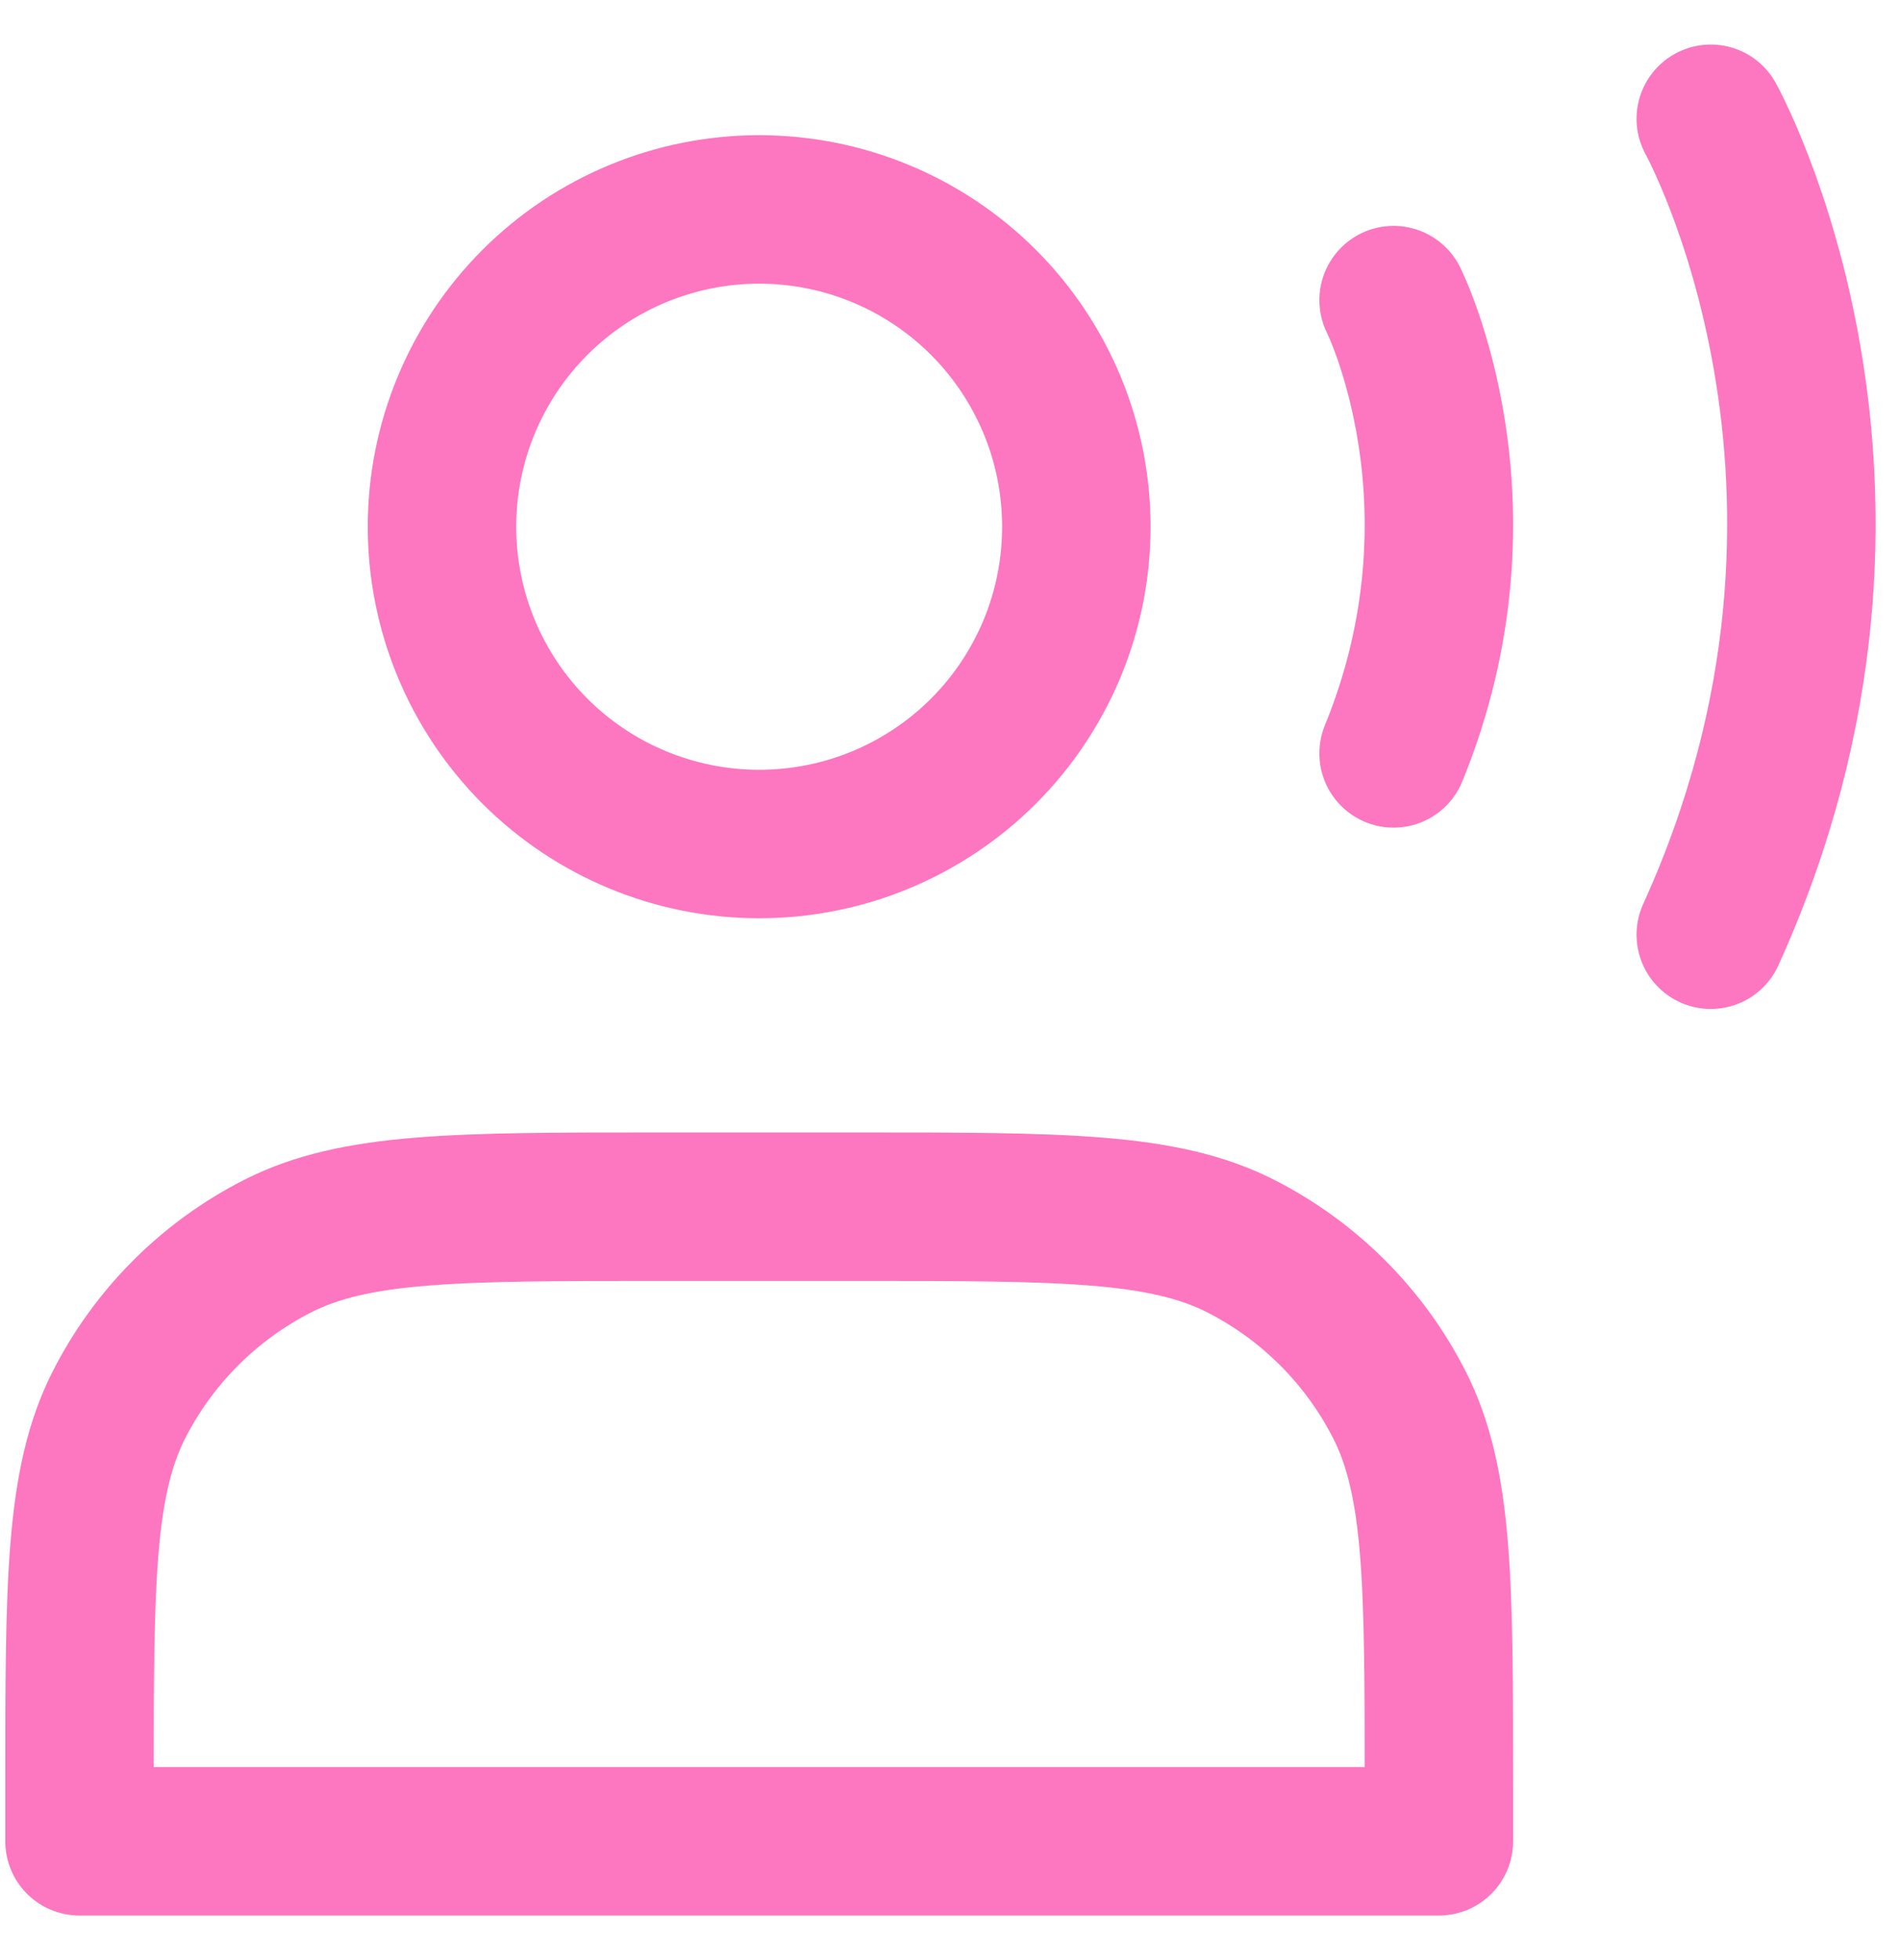 <svg width="32" height="33" viewBox="0 0 32 33" fill="none" xmlns="http://www.w3.org/2000/svg">
<path d="M23.471 5.053C23.471 5.053 25.188 8.487 23.471 12.684M28.813 2C28.813 2 32.247 8.182 28.813 15.737M12.786 14.21C13.488 14.21 14.183 14.072 14.831 13.804C15.479 13.535 16.068 13.142 16.564 12.646C17.06 12.15 17.453 11.561 17.722 10.913C17.99 10.265 18.128 9.57 18.128 8.868C18.128 8.167 17.99 7.472 17.722 6.824C17.453 6.176 17.06 5.587 16.564 5.091C16.068 4.595 15.479 4.201 14.831 3.933C14.183 3.664 13.488 3.526 12.786 3.526C11.37 3.526 10.011 4.089 9.009 5.091C8.007 6.093 7.444 7.452 7.444 8.868C7.444 10.285 8.007 11.644 9.009 12.646C10.011 13.648 11.37 14.21 12.786 14.21ZM1.339 30.084V31H24.234V30.084C24.234 26.665 24.234 24.956 23.568 23.649C22.983 22.5 22.049 21.567 20.9 20.981C19.594 20.316 17.884 20.316 14.465 20.316H11.107C7.689 20.316 5.979 20.316 4.673 20.981C3.524 21.567 2.59 22.5 2.005 23.649C1.339 24.956 1.339 26.665 1.339 30.084Z" stroke="#FC77BF" stroke-width="2.5" stroke-linecap="round" stroke-linejoin="round"/>
</svg>
